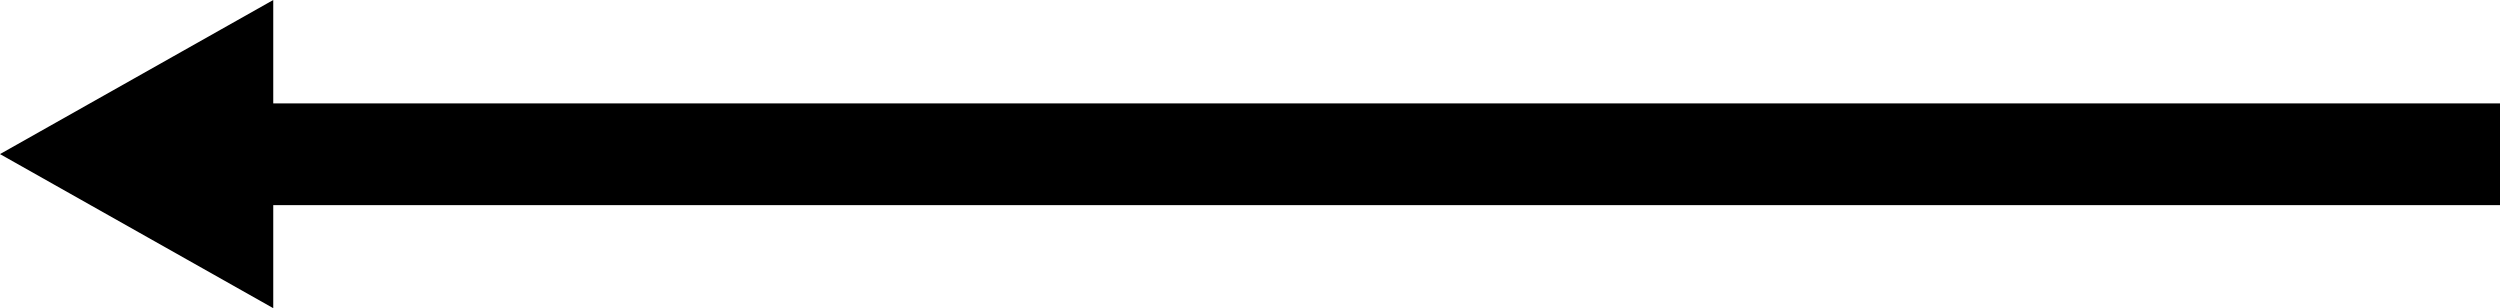 <?xml version="1.0" encoding="utf-8"?>
<!-- Generator: Adobe Illustrator 23.0.6, SVG Export Plug-In . SVG Version: 6.00 Build 0)  -->
<svg version="1.1" id="Layer_1" xmlns="http://www.w3.org/2000/svg" xmlns:xlink="http://www.w3.org/1999/xlink" x="0px" y="0px"
	 viewBox="0 0 73.01 9" style="enable-background:new 0 0 73.01 9;" xml:space="preserve">
<g>
	<g>
		<path d="M7.98,3.02v2.97h65.03V3.02H7.98z M7.98,9V0L0,4.5L7.98,9z"/>
	</g>
</g>
</svg>
